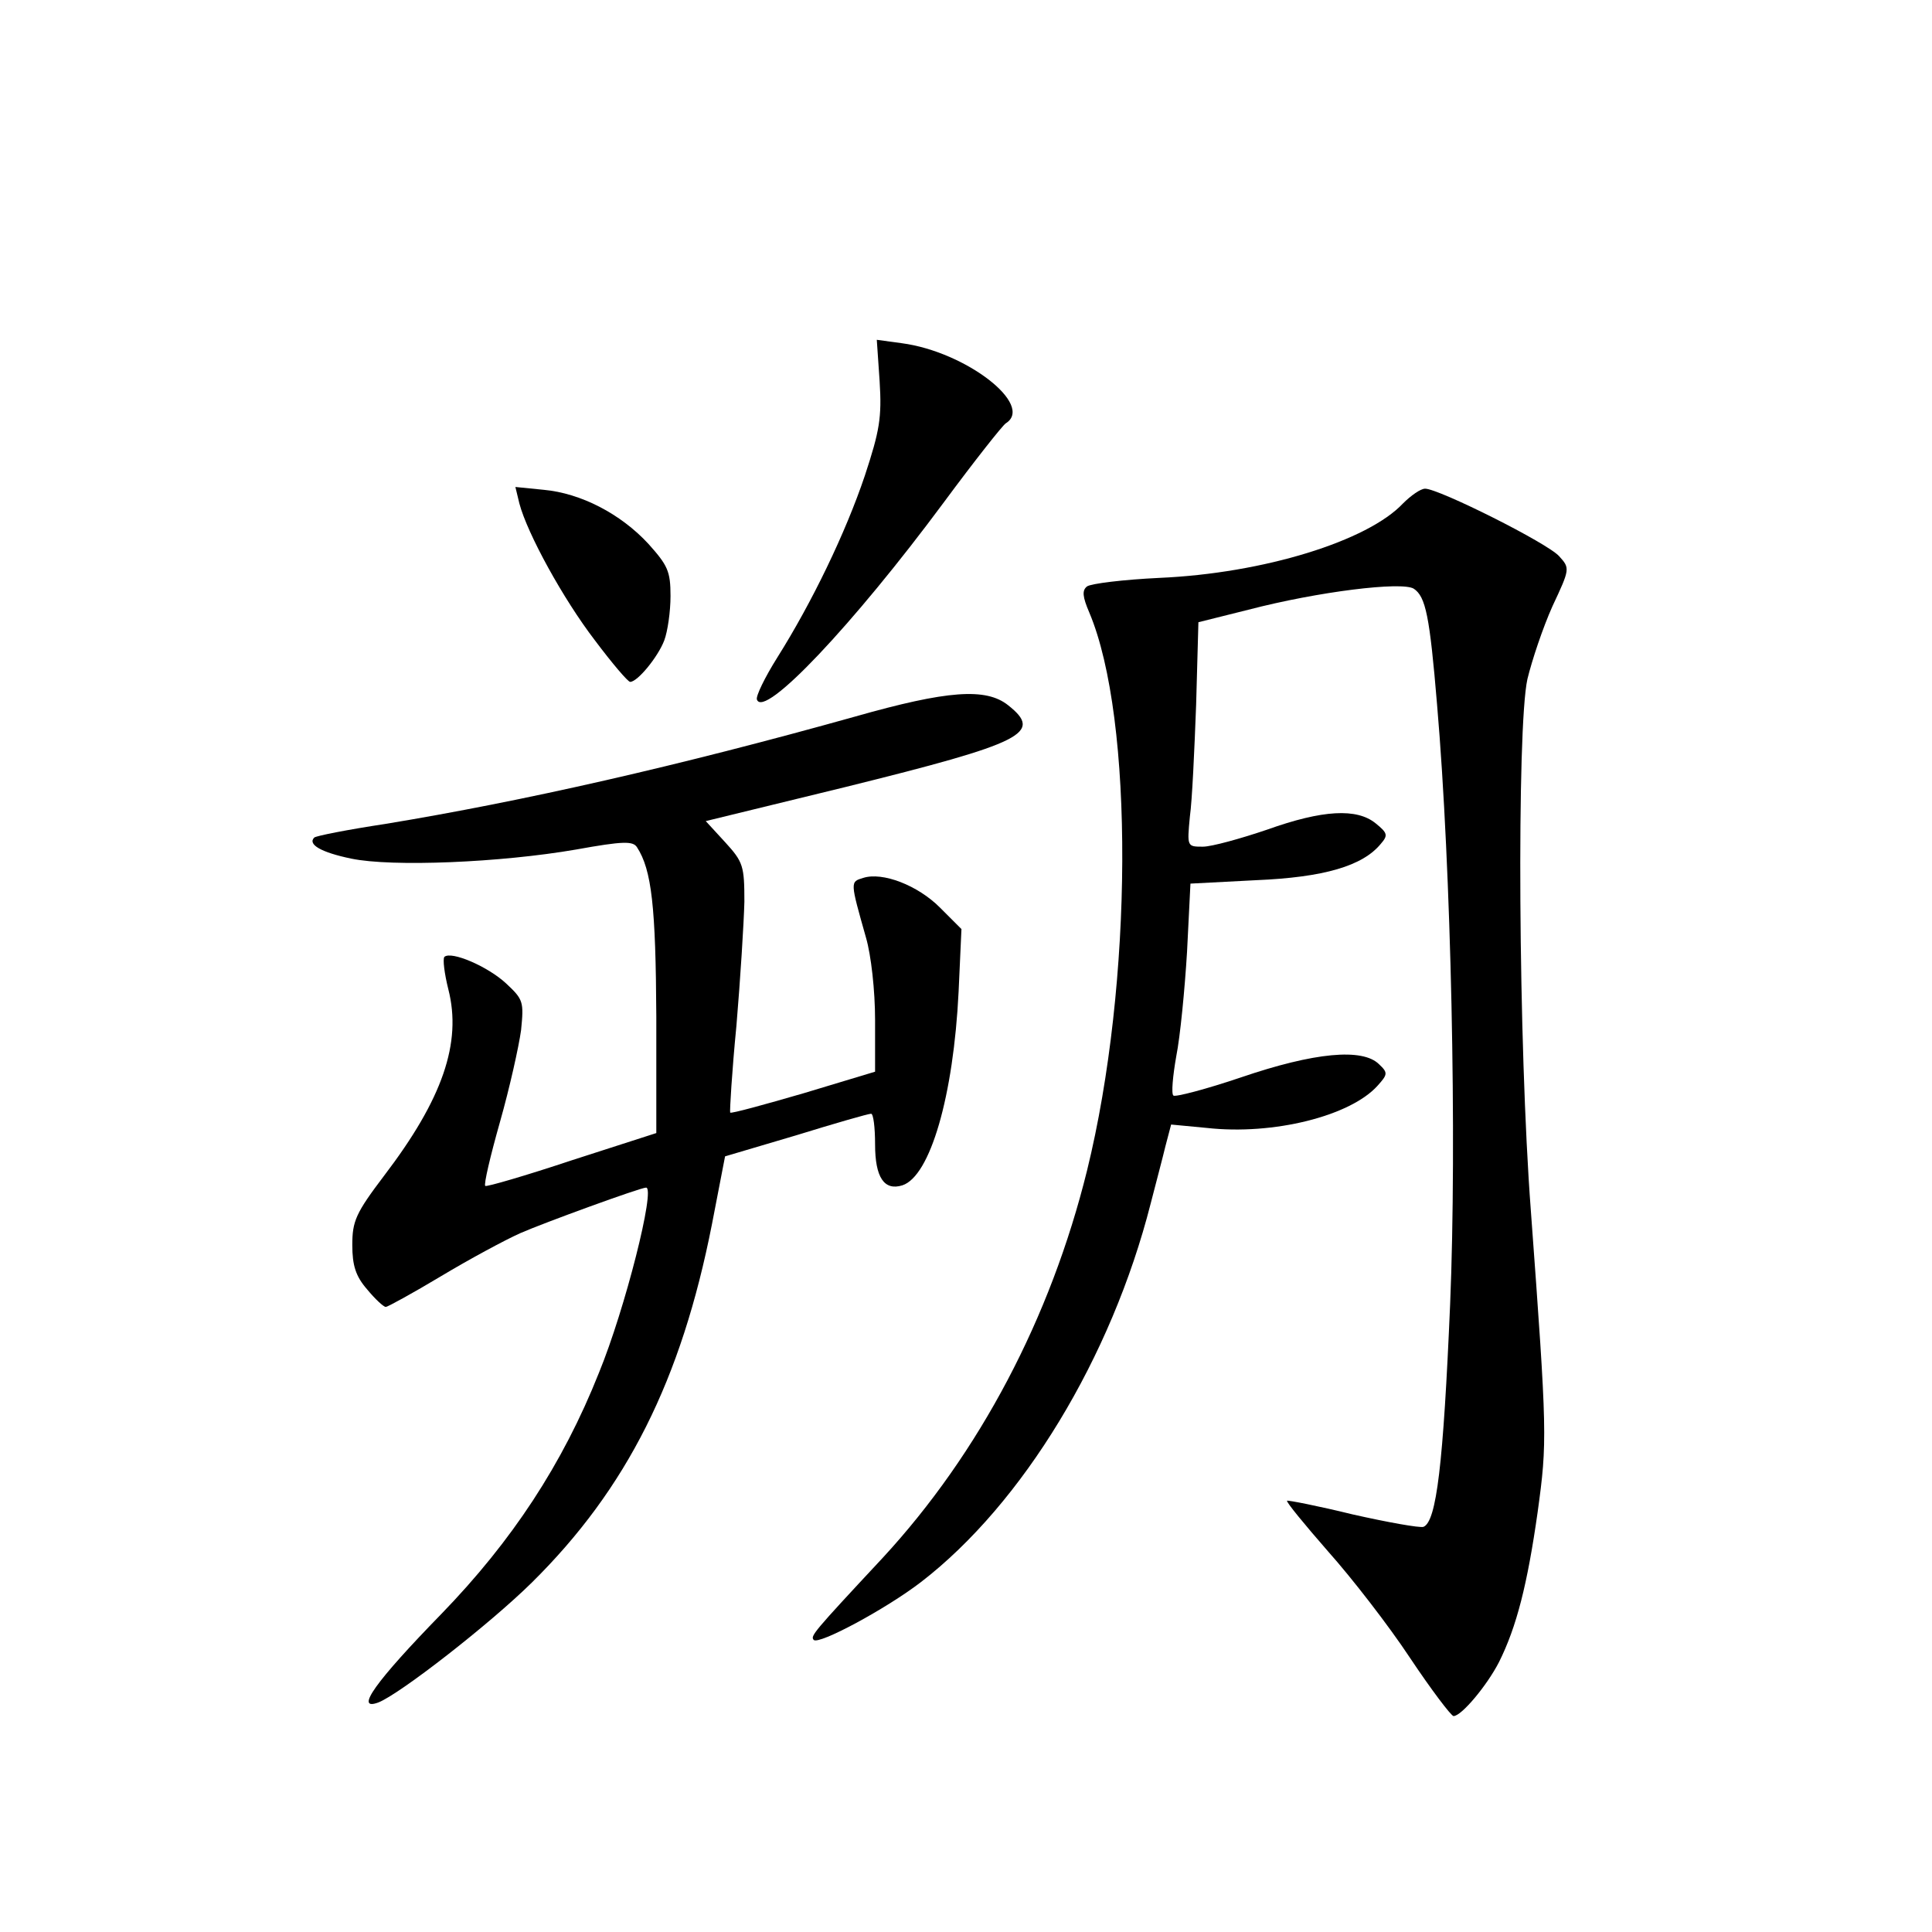 <?xml version="1.0" standalone="no"?>
<!DOCTYPE svg PUBLIC "-//W3C//DTD SVG 20010904//EN"
 "http://www.w3.org/TR/2001/REC-SVG-20010904/DTD/svg10.dtd">
<svg version="1.0" xmlns="http://www.w3.org/2000/svg"
 width="340pt" height="340pt" viewBox="0 0 340 340"
 preserveAspectRatio="xMidYMid meet">
<g transform="translate(0,340) scale(0.1,-0.1)"
fill="#000000" stroke="none">
<path d="M1548 2729 c4 -64 0 -87 -26 -166 -34 -101 -93 -223 -154 -320 -22
-35 -38 -68 -36 -74 12 -35 169 131 329 347 54 73 103 135 109 139 51 32 -70
126 -183 141 l-44 6 5 -73z"/>
<path d="M914 2514 c14 -53 77 -168 133 -241 30 -40 58 -73 62 -73 13 0 49 44
60 73 6 16 11 51 11 78 0 44 -5 54 -39 92 -49 53 -119 89 -184 95 l-50 5 7
-29z"/>
<path d="M2469 2514 c-62 -66 -245 -123 -429 -131 -63 -3 -120 -10 -127 -15
-9 -7 -8 -18 4 -46 79 -187 77 -653 -4 -982 -64 -259 -189 -497 -360 -682
-123 -132 -127 -137 -121 -144 9 -9 128 55 189 102 179 138 335 395 404 666 9
35 21 80 26 101 l10 38 63 -6 c117 -13 252 21 300 74 18 20 19 23 3 38 -29 29
-114 21 -243 -23 -62 -21 -116 -35 -119 -32 -4 3 -1 35 5 69 7 35 15 118 19
184 l6 120 115 6 c120 5 188 25 220 64 13 15 12 19 -9 36 -33 27 -93 24 -191
-11 -47 -16 -98 -30 -113 -30 -28 0 -28 0 -23 53 4 28 8 117 11 197 l4 145 88
22 c123 32 270 50 291 37 21 -14 28 -48 41 -204 25 -291 35 -766 23 -1055 -12
-282 -24 -383 -47 -392 -7 -2 -63 8 -125 22 -61 15 -113 25 -115 24 -2 -2 31
-42 72 -89 42 -47 107 -131 144 -187 38 -57 73 -103 77 -103 14 0 59 54 80 95
31 62 50 137 68 264 17 124 17 137 -12 531 -22 289 -25 849 -6 935 8 33 27 90
44 128 31 66 31 67 12 88 -20 23 -212 119 -236 119 -8 0 -25 -12 -39 -26z"/>
<path d="M1505 2139 c-311 -87 -584 -149 -827 -189 -66 -10 -122 -21 -125 -24
-12 -12 12 -26 65 -37 72 -15 263 -7 396 16 83 15 100 15 107 4 26 -40 33
-105 34 -298 l0 -205 -149 -48 c-81 -27 -150 -47 -152 -45 -3 2 9 53 26 113
17 60 33 132 37 161 5 50 4 54 -26 82 -32 30 -97 58 -109 47 -3 -4 0 -29 7
-57 24 -94 -10 -193 -113 -328 -50 -66 -56 -80 -56 -122 0 -36 6 -55 26 -78
14 -17 29 -31 33 -31 3 0 47 24 97 54 50 30 113 64 140 76 41 18 211 80 221
80 17 0 -37 -214 -83 -326 -64 -161 -153 -296 -277 -424 -116 -119 -154 -172
-111 -156 38 15 196 138 270 211 167 165 263 356 317 631 l23 119 125 37 c68
21 127 38 132 38 4 0 7 -24 7 -54 0 -58 16 -82 48 -72 49 16 90 157 99 341 l5
110 -38 38 c-39 39 -101 63 -135 52 -23 -7 -23 -6 5 -105 9 -31 16 -93 16
-145 l0 -91 -126 -38 c-69 -20 -127 -36 -129 -34 -1 2 3 71 11 153 7 83 13
180 14 218 0 63 -2 70 -34 105 l-34 37 246 60 c315 78 348 95 286 144 -39 31
-107 26 -269 -20z"/>
</g>
</svg>
